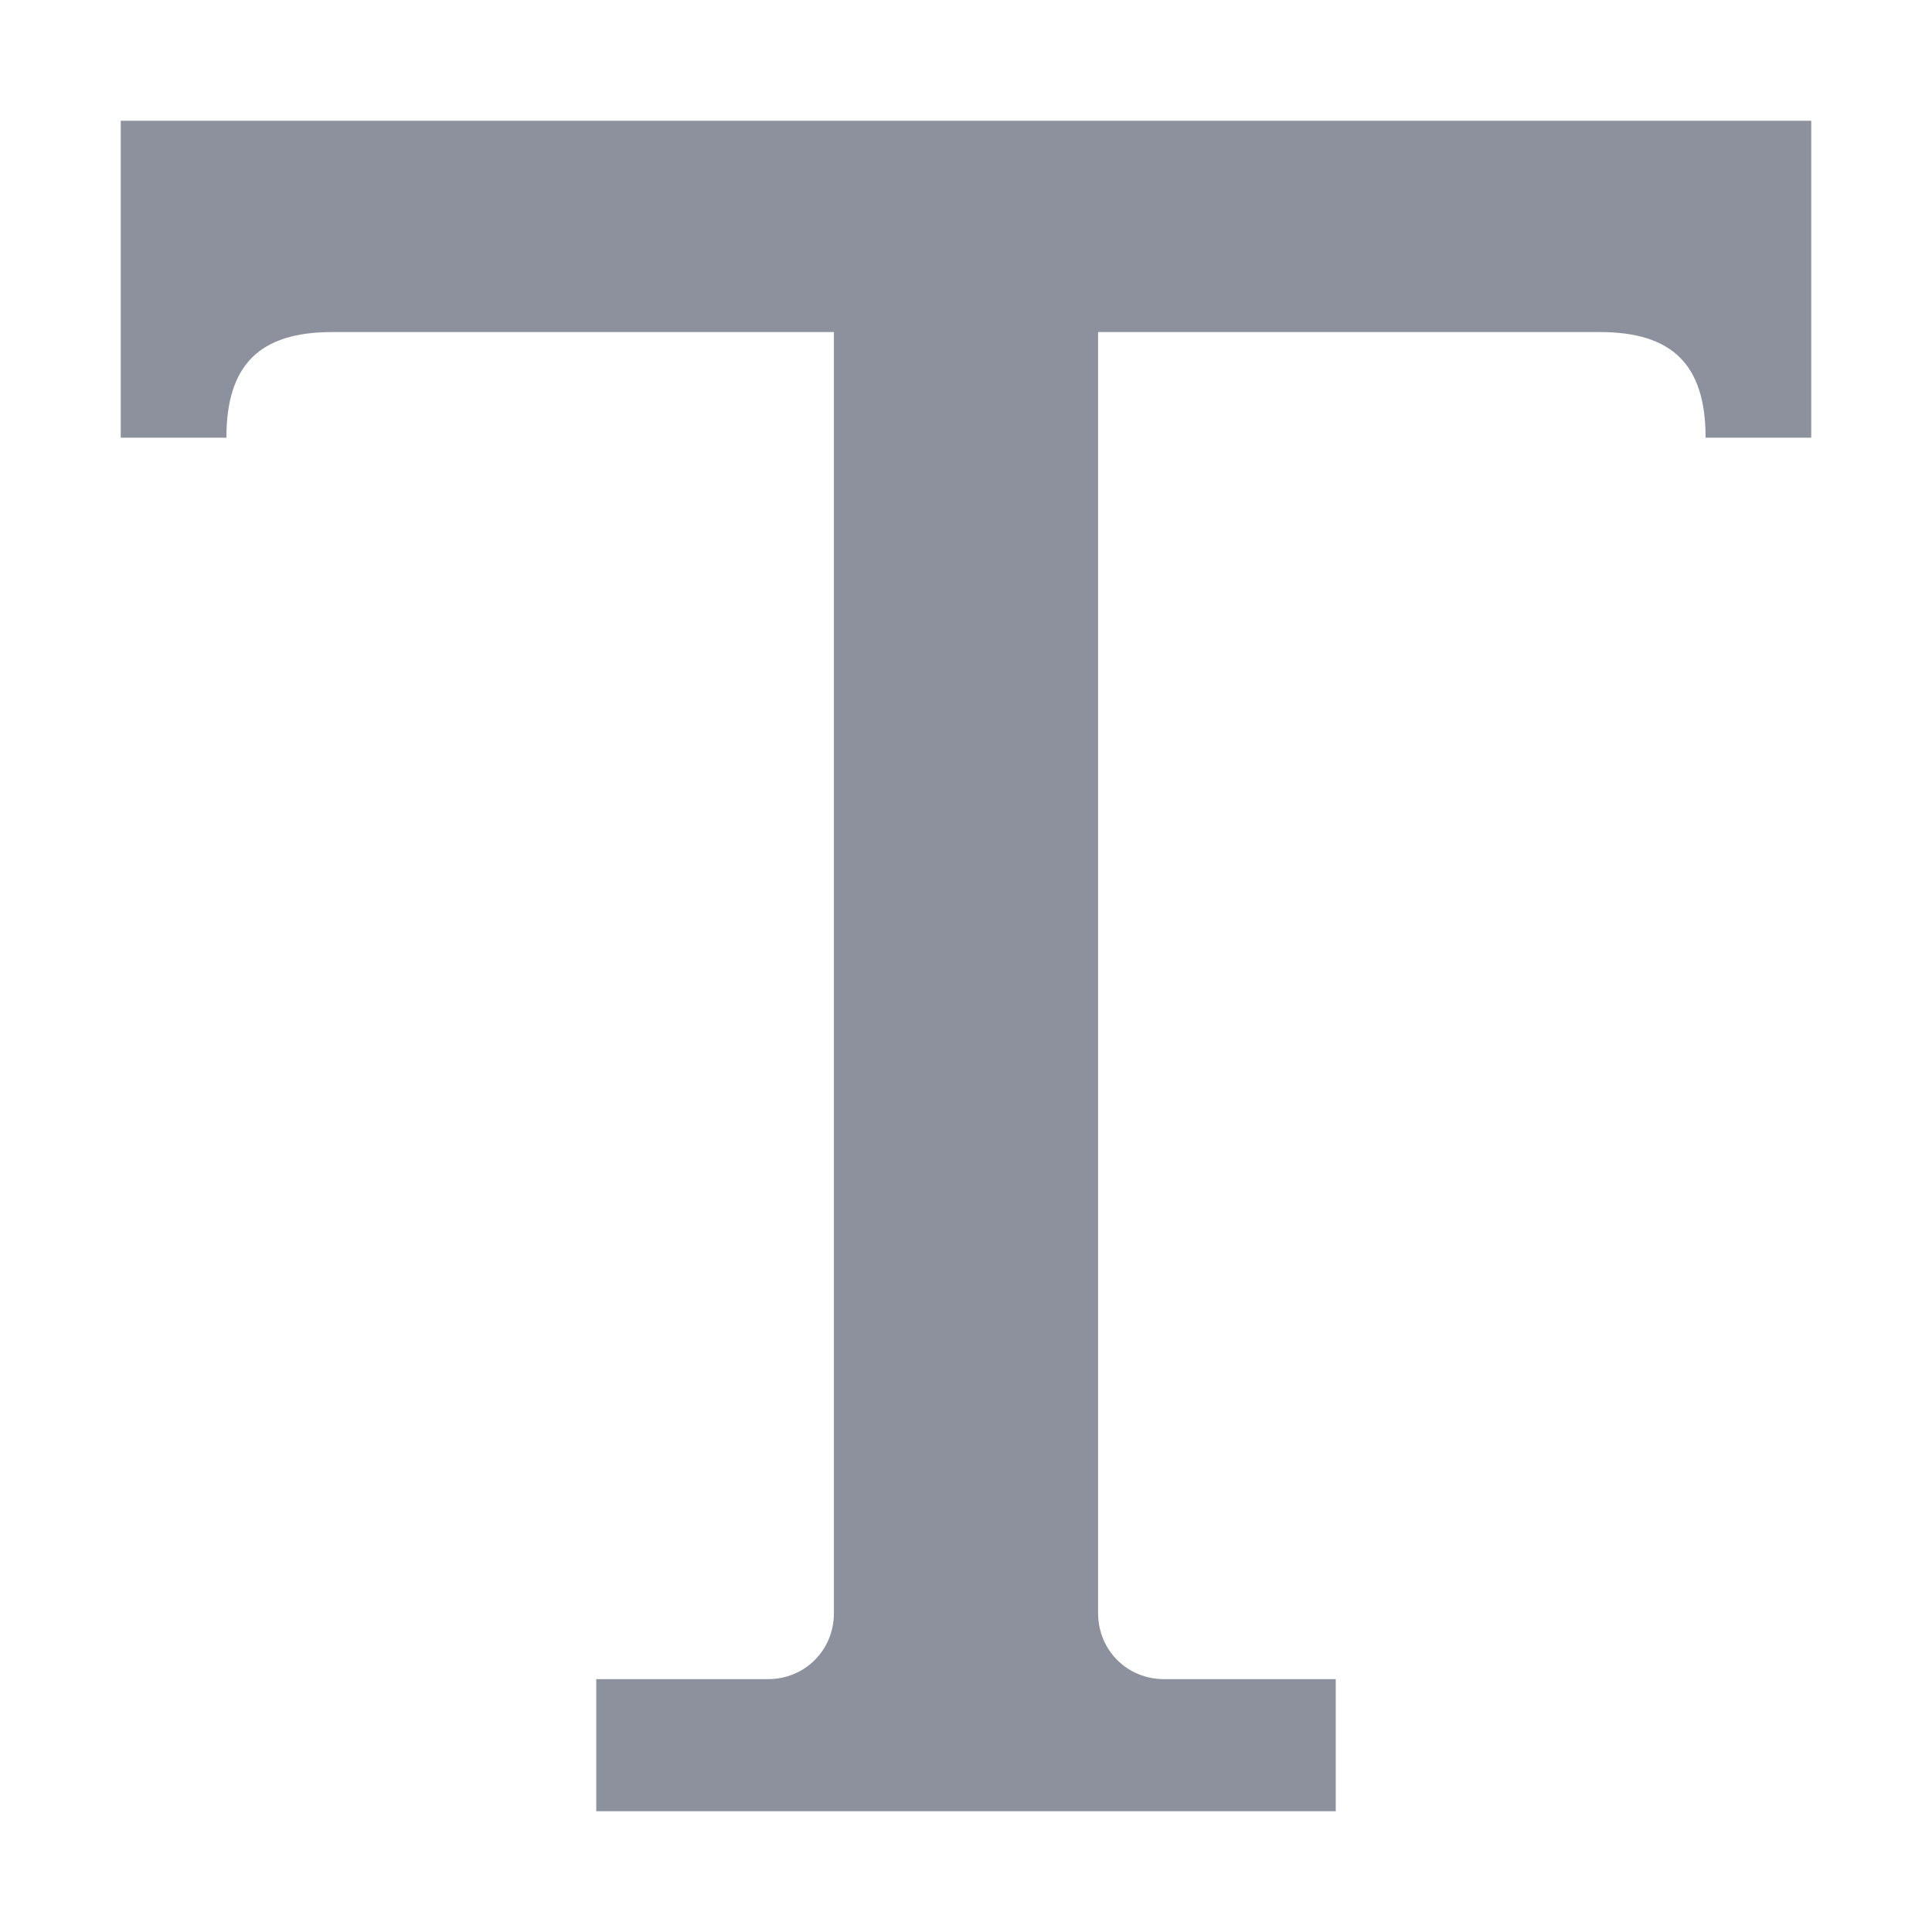 <svg width="16" height="16" viewBox="0 0 16 16" fill="none" xmlns="http://www.w3.org/2000/svg">
<path d="M1 1V3.625H1.875C1.875 3.023 2.148 2.75 2.75 2.75H6.906V13.359C6.906 13.666 6.666 13.906 6.359 13.906H4.938V15H11.062V13.906H9.641C9.334 13.906 9.094 13.666 9.094 13.359V2.75H13.25C13.852 2.75 14.125 3.023 14.125 3.625H15V1H1Z" fill="#8D919E"/>
</svg>
